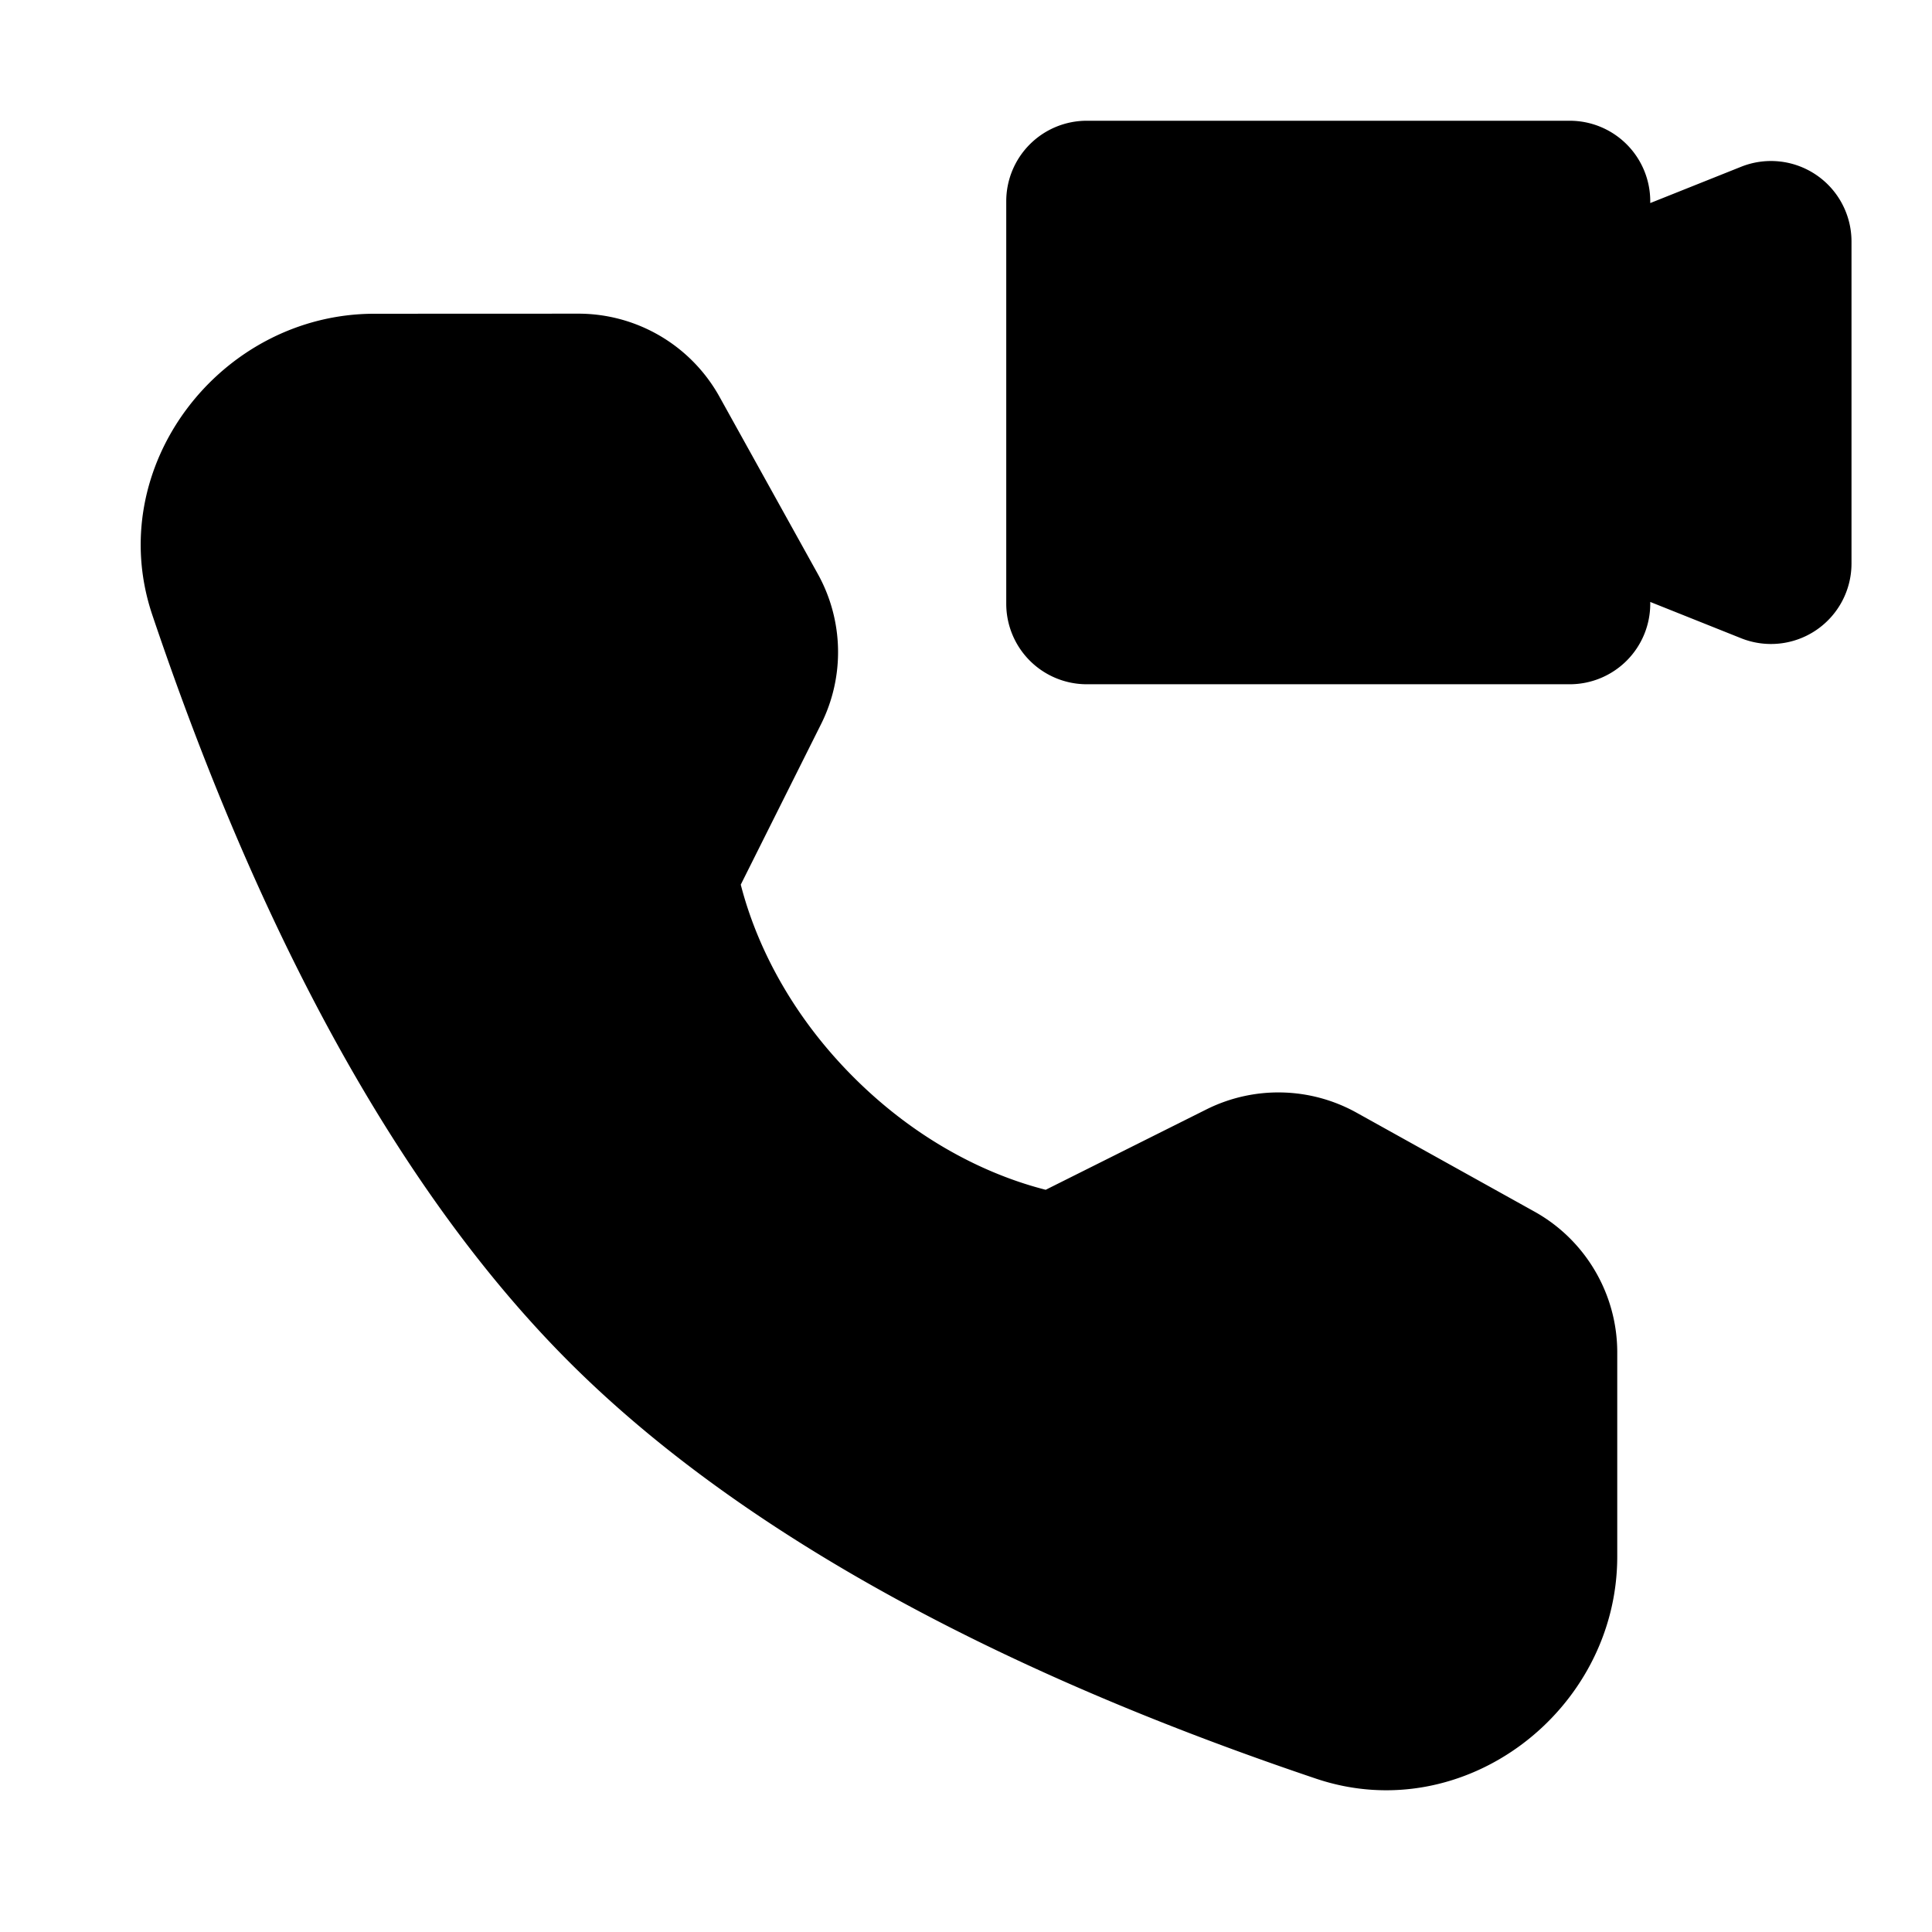 <svg xmlns="http://www.w3.org/2000/svg" width="48" height="48" viewBox="0 0 48 48"><path d="M14.376 9.794a2 2 0 0 1 1.748 1.03l2.447 4.406a2 2 0 0 1 .04 1.865l-2.357 4.714s.683 3.511 3.542 6.37 6.358 3.53 6.358 3.53l4.713-2.357a2 2 0 0 1 1.866.04l4.42 2.458a2 2 0 0 1 1.027 1.748v5.073c0 2.584-2.4 4.45-4.848 3.624-5.028-1.696-12.832-4.927-17.78-9.873-4.946-4.947-8.176-12.752-9.873-17.78-.826-2.448 1.04-4.848 3.624-4.848Z"/><path d="M9.303 7.795c-3.822 0-6.762 3.798-5.518 7.486 1.742 5.163 4.971 13.172 10.354 18.555s13.392 8.612 18.554 10.353c3.688 1.245 7.487-1.695 7.487-5.517v-5.074c0-1.449-.79-2.792-2.057-3.496l-4.418-2.457a4 4 0 0 0-3.732-.082L25.98 29.56c-.699-.18-2.751-.776-4.771-2.795s-2.622-4.082-2.805-4.786l1.996-3.99a4 4 0 0 0-.082-3.73l-2.445-4.406a4.01 4.01 0 0 0-3.498-2.06Zm0 4h5.072l2.447 4.406-2.357 4.713a2 2 0 0 0-.174 1.277s.765 4.078 4.09 7.403 7.396 4.078 7.396 4.078a2 2 0 0 0 1.272-.174l4.713-2.357 4.418 2.457v5.074c0 1.345-1 2.136-2.207 1.728-4.894-1.65-12.495-4.881-17.006-9.392S9.225 18.895 7.574 14.002c-.407-1.208.384-2.207 1.729-2.207ZM39 15H27V5h12v3l5-2v8l-5-2z"/><path d="M27 3a2 2 0 0 0-2 2v10a2 2 0 0 0 2 2h12a2 2 0 0 0 2-2v-.045l2.258.902A2 2 0 0 0 46 14V6a2 2 0 0 0-2.742-1.857L41 5.045V5a2 2 0 0 0-2-2Zm2 4h8v1a2 2 0 0 0 2.742 1.857L42 8.955v2.09l-2.258-.902A2 2 0 0 0 37 12v1h-8z"/></svg>
